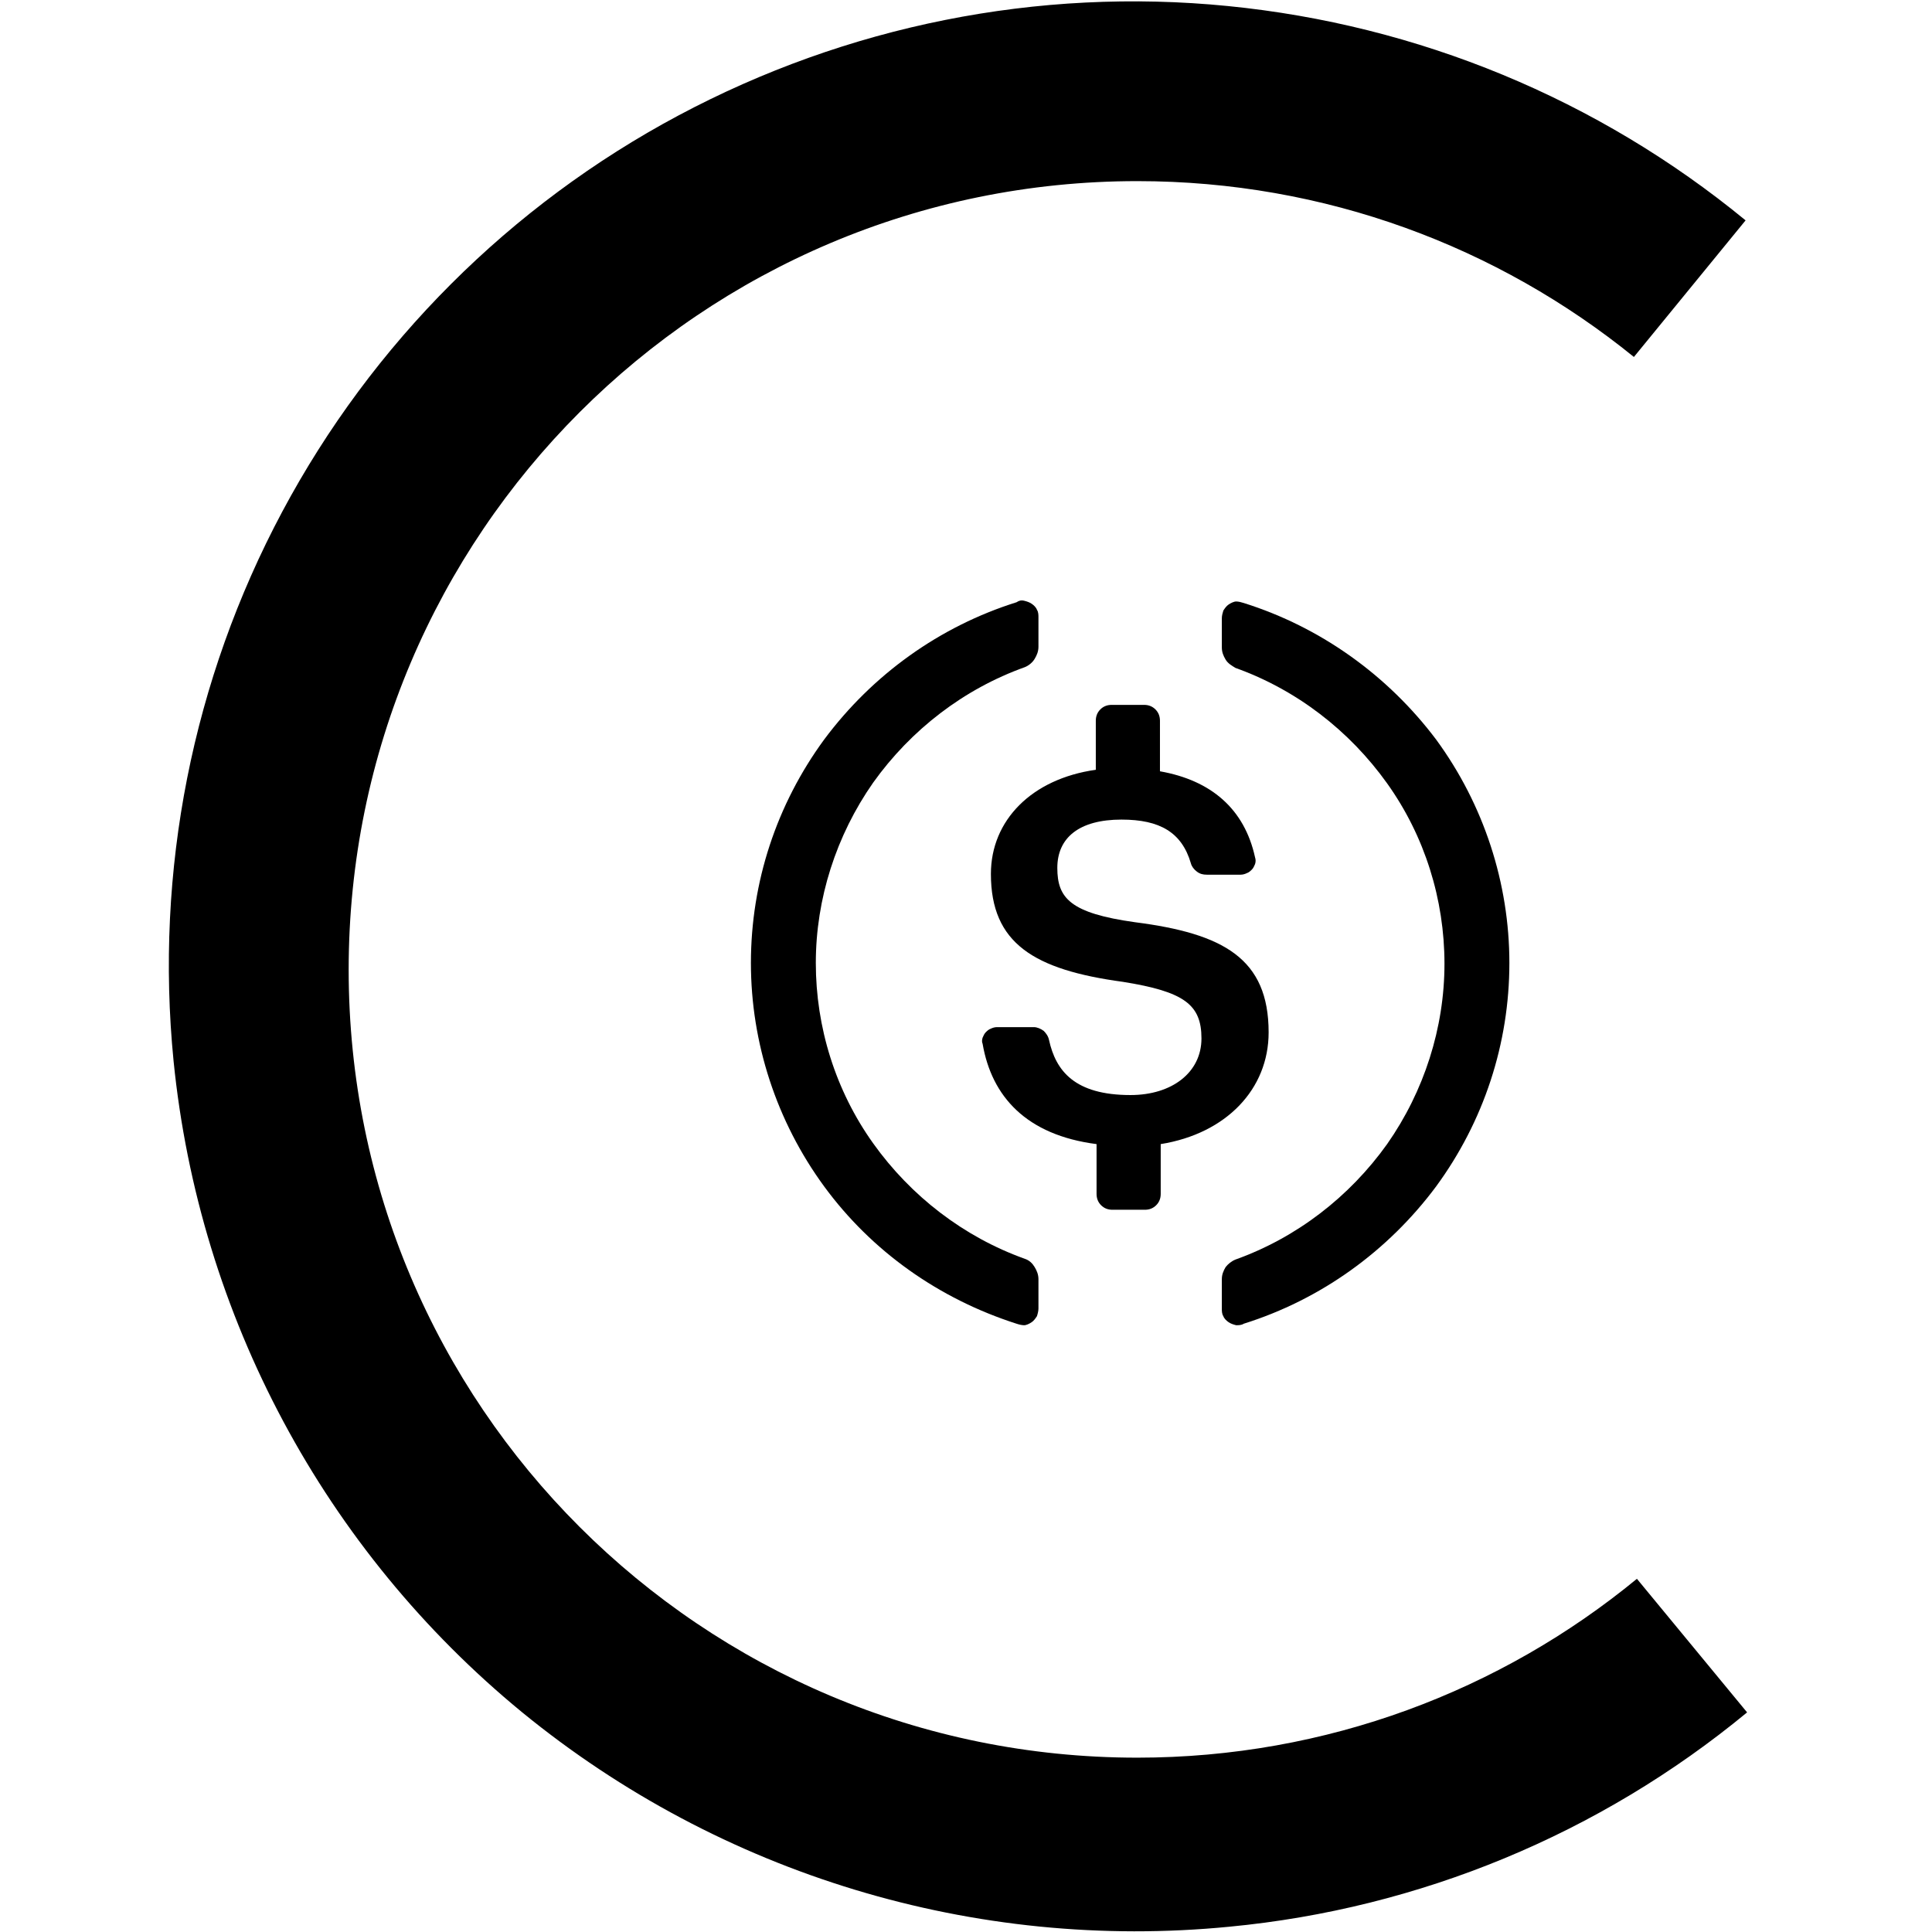 <?xml version="1.0" encoding="utf-8"?>
<!-- Generator: Adobe Illustrator 19.2.1, SVG Export Plug-In . SVG Version: 6.00 Build 0)  -->
<svg version="1.1" id="Calque_1" xmlns="http://www.w3.org/2000/svg" xmlns:xlink="http://www.w3.org/1999/xlink" x="0px" y="0px"
	 viewBox="0 0 256 256" style="enable-background:new 0 0 256 256;" xml:space="preserve">
<g>
	<path d="M150.7,232.9c-57.7,0-104.5-46.7-104.5-104.4S93,24,150.7,24c24.9,0,47.8,8.7,65.8,23.3l14.8-18.1
		c-19.6-16.1-43.4-25.9-68.6-28.4s-50.5,2.6-72.8,14.5S49.3,45.5,37.4,67.8S20.5,115.4,23,140.6c3.4,33.8,20,64.8,46.2,86.3
		c26.3,21.5,60,31.7,93.7,28.4c25.2-2.4,49.1-12.3,68.6-28.4l-14.6-17.7C198.9,224,175.8,232.9,150.7,232.9z"/>
	<g>
		<path d="M168.1,136.8c0-9.8-6-13.1-17.7-14.6c-8.6-1.2-10.3-3.2-10.3-7.2s2.9-6.4,8.5-6.4c5.1,0,8,1.7,9.2,5.8
			c0.1,0.4,0.4,0.8,0.8,1.1c0.4,0.3,0.8,0.4,1.3,0.4h4.5c0.3,0,0.6-0.1,0.8-0.2c0.3-0.1,0.5-0.3,0.7-0.5s0.3-0.5,0.4-0.7
			c0.1-0.3,0.1-0.6,0-0.9c-1.4-6.4-5.8-10.2-12.6-11.4v-6.7c0-0.6-0.2-1.1-0.6-1.5c-0.4-0.4-0.9-0.6-1.5-0.6h-4.3
			c-0.6,0-1.1,0.2-1.5,0.6c-0.4,0.4-0.6,0.9-0.6,1.5v6.5c-8.5,1.2-13.9,6.7-13.9,13.8c0,9.2,5.7,12.7,17.5,14.3
			c8.1,1.3,10.4,3,10.4,7.5s-3.9,7.5-9.4,7.5c-7.4,0-9.9-3.2-10.8-7.3c-0.1-0.5-0.4-0.9-0.7-1.2c-0.4-0.3-0.9-0.5-1.3-0.5h-4.9
			c-0.3,0-0.6,0.1-0.8,0.2c-0.3,0.1-0.5,0.3-0.7,0.5s-0.3,0.5-0.4,0.7c-0.1,0.3-0.1,0.6,0,0.8c1.2,7,5.8,12.1,15.1,13.3v6.6
			c0,0.6,0.2,1.1,0.6,1.5c0.4,0.4,0.9,0.6,1.5,0.6h4.3c0.6,0,1.1-0.2,1.5-0.6c0.4-0.4,0.6-0.9,0.6-1.5v-6.6
			C162.5,150.2,168.1,144.3,168.1,136.8z"/>
		<path d="M135.8,166.8c-8.1-2.9-15.1-8.3-20.1-15.3s-7.6-15.4-7.6-23.9s2.7-16.9,7.6-23.9c5-7,12-12.4,20.1-15.3
			c0.5-0.2,1-0.6,1.3-1.1s0.5-1,0.5-1.6v-3.9c0-0.3,0-0.7-0.2-1c-0.1-0.3-0.4-0.6-0.7-0.8c-0.3-0.2-0.6-0.3-1-0.4
			c-0.4-0.1-0.7,0-1,0.2c-10.2,3.2-19.1,9.6-25.5,18.2c-6.3,8.6-9.7,18.9-9.7,29.6c0,10.6,3.4,21,9.7,29.6
			c6.3,8.6,15.2,14.9,25.5,18.2c0.3,0.1,0.7,0.2,1,0.2s0.7-0.2,1-0.4s0.5-0.5,0.7-0.8c0.1-0.3,0.2-0.7,0.2-1v-3.9
			c0-0.6-0.2-1.1-0.5-1.6S136.4,167,135.8,166.8L135.8,166.8z"/>
		<path d="M164.8,79.9c-0.3-0.1-0.7-0.2-1-0.2s-0.7,0.2-1,0.4c-0.3,0.2-0.5,0.5-0.7,0.8c-0.1,0.3-0.2,0.7-0.2,1v3.9
			c0,0.6,0.2,1.1,0.5,1.6s0.8,0.8,1.3,1.1c8.1,2.9,15.1,8.3,20.1,15.3s7.6,15.4,7.6,23.9s-2.7,16.9-7.6,23.9c-5,7-12,12.4-20.1,15.3
			c-0.5,0.2-1,0.6-1.3,1c-0.3,0.5-0.5,1-0.5,1.6v3.9c0,0.3,0,0.7,0.2,1c0.1,0.3,0.4,0.6,0.7,0.8s0.6,0.3,1,0.4c0.3,0,0.7,0,1-0.2
			c10.2-3.2,19.1-9.6,25.5-18.2c6.3-8.6,9.7-18.9,9.7-29.6c0-10.6-3.4-21-9.7-29.6C183.9,89.5,175,83.1,164.8,79.9L164.8,79.9z"/>
	</g>
</g>
</svg>
